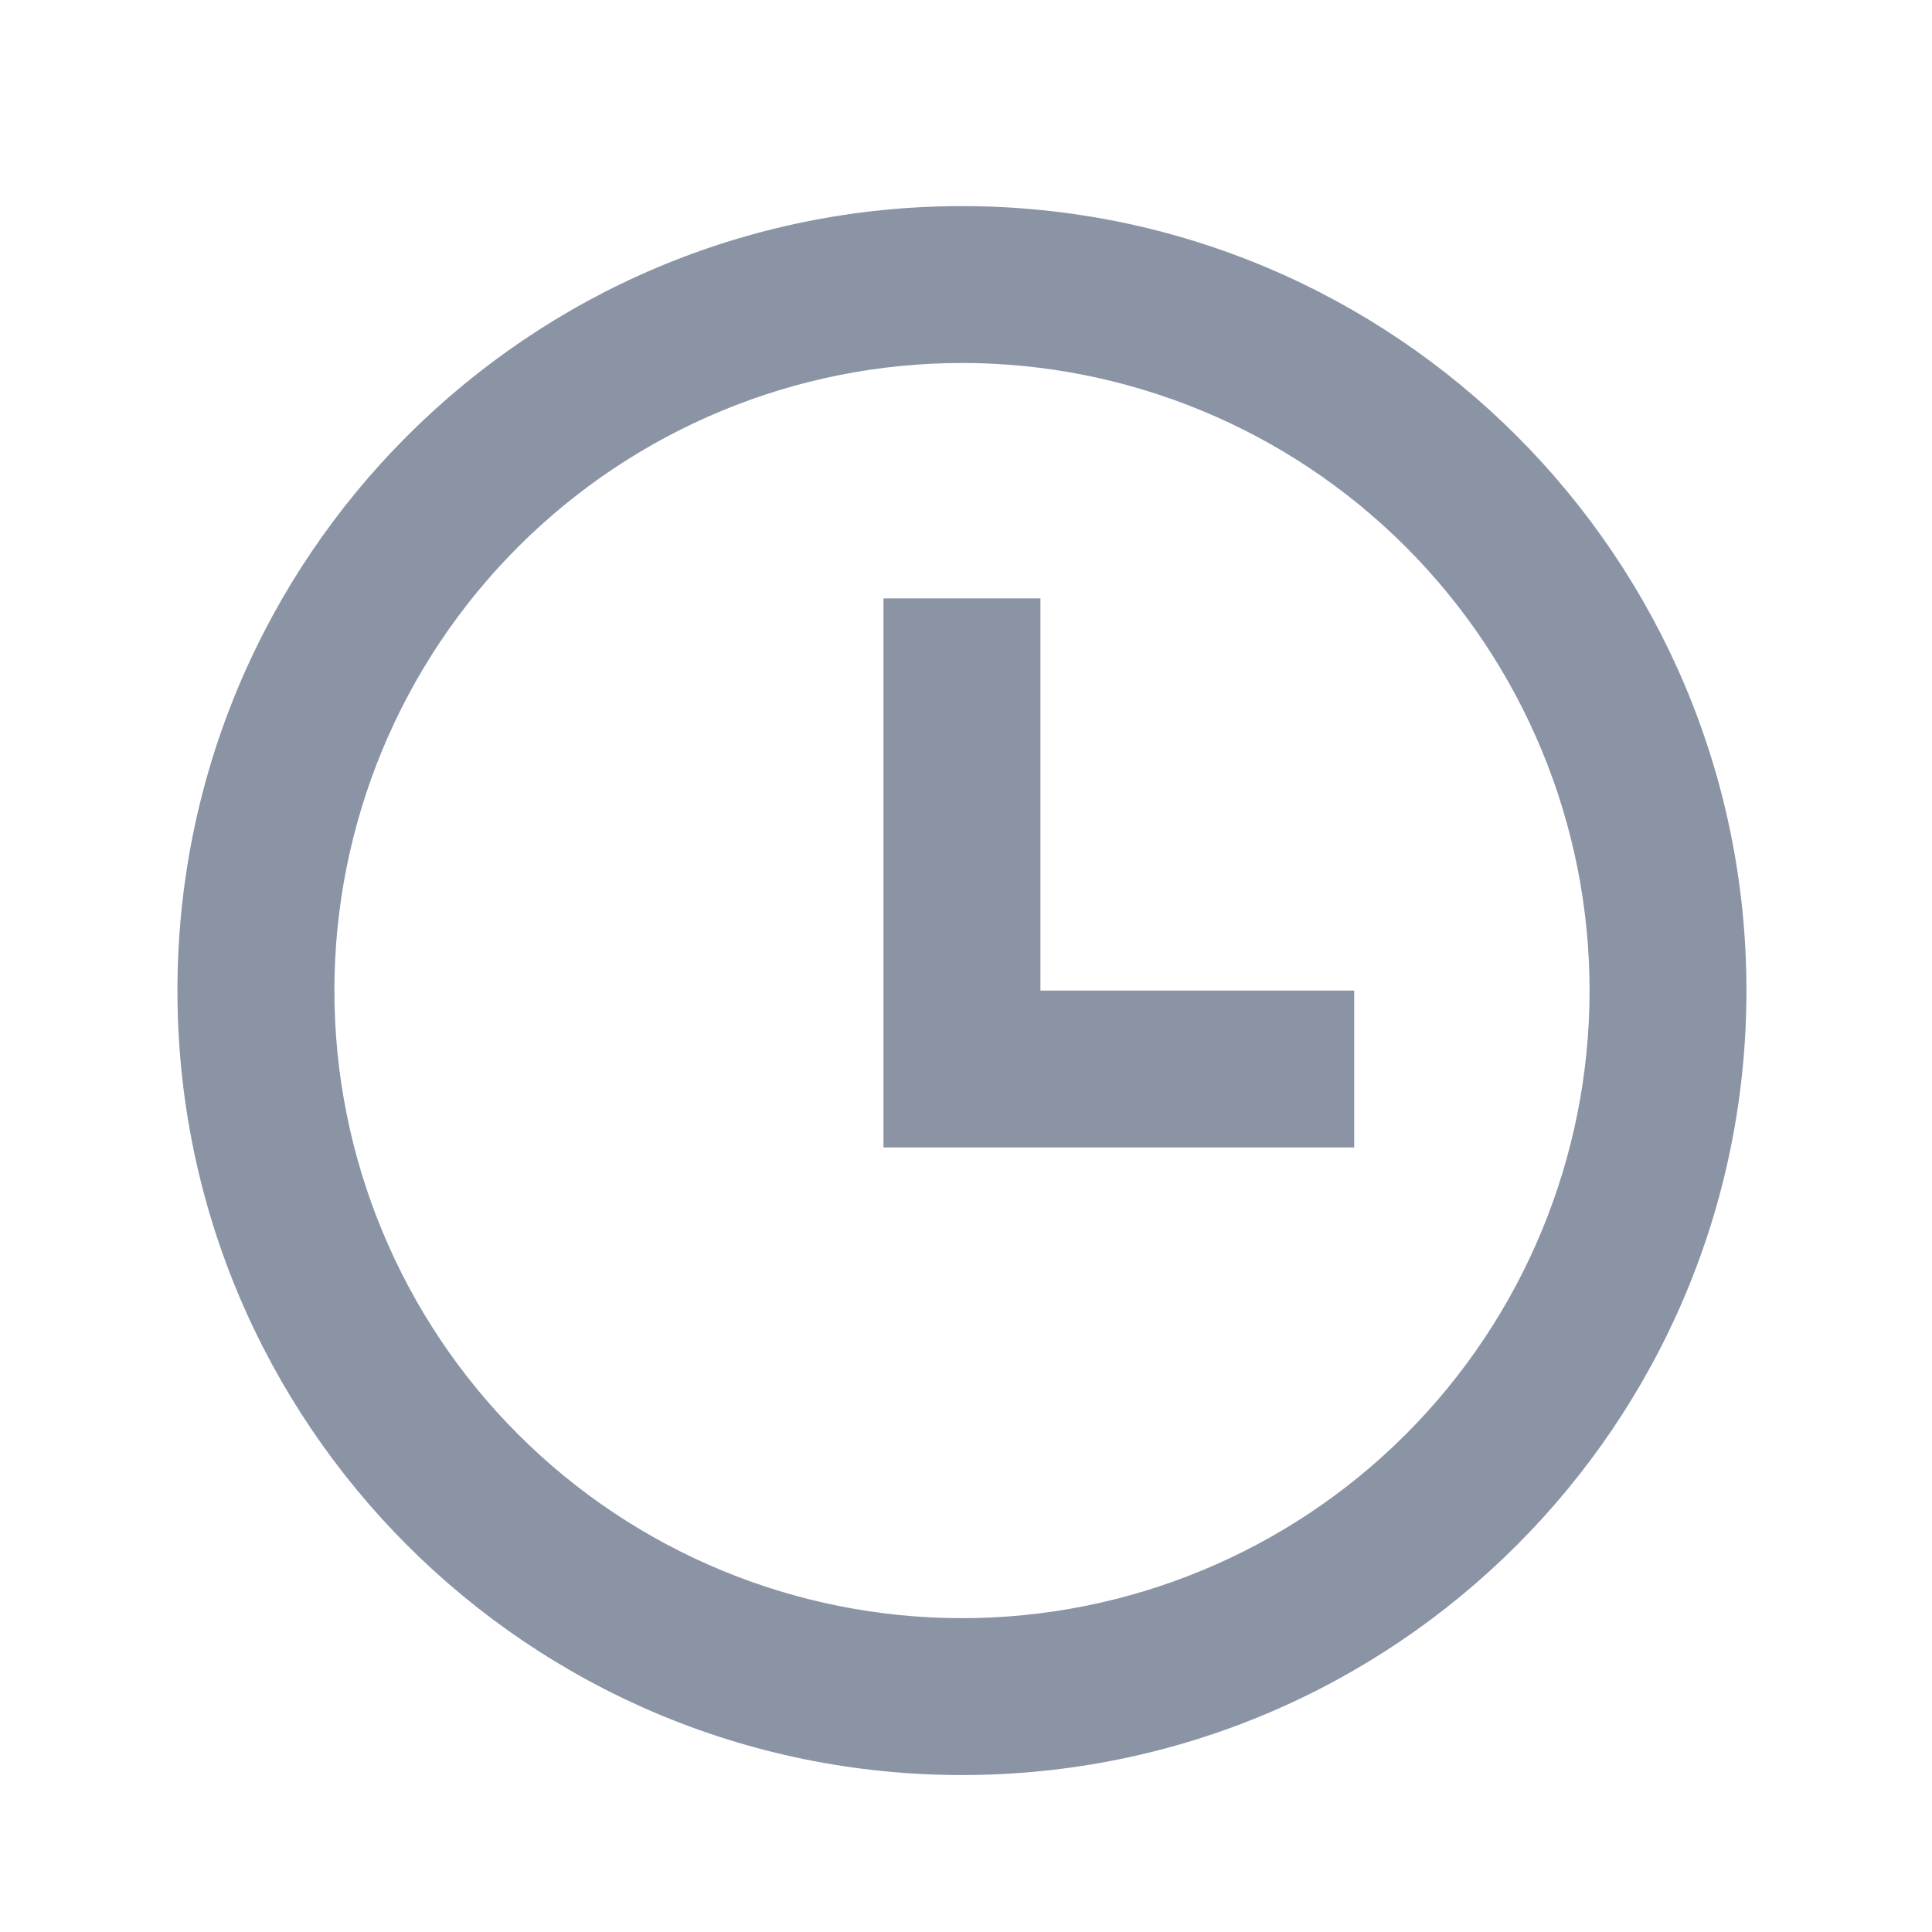 <svg width="25" height="25" viewBox="0 0 25 25" fill="none" xmlns="http://www.w3.org/2000/svg">
<path d="M12.448 22.969C6.841 22.969 2.296 18.425 2.296 12.818C2.296 7.212 6.841 2.667 12.448 2.667C18.054 2.667 22.599 7.212 22.599 12.818C22.599 18.425 18.054 22.969 12.448 22.969ZM12.448 20.939C14.601 20.939 16.667 20.084 18.19 18.561C19.713 17.038 20.569 14.972 20.569 12.818C20.569 10.664 19.713 8.599 18.19 7.076C16.667 5.553 14.601 4.697 12.448 4.697C10.294 4.697 8.228 5.553 6.705 7.076C5.182 8.599 4.327 10.664 4.327 12.818C4.327 14.972 5.182 17.038 6.705 18.561C8.228 20.084 10.294 20.939 12.448 20.939V20.939ZM13.463 12.818H17.523V14.848H11.432V7.743H13.463V12.818Z" fill="#172B4D" fill-opacity="0.5"/>
</svg>
